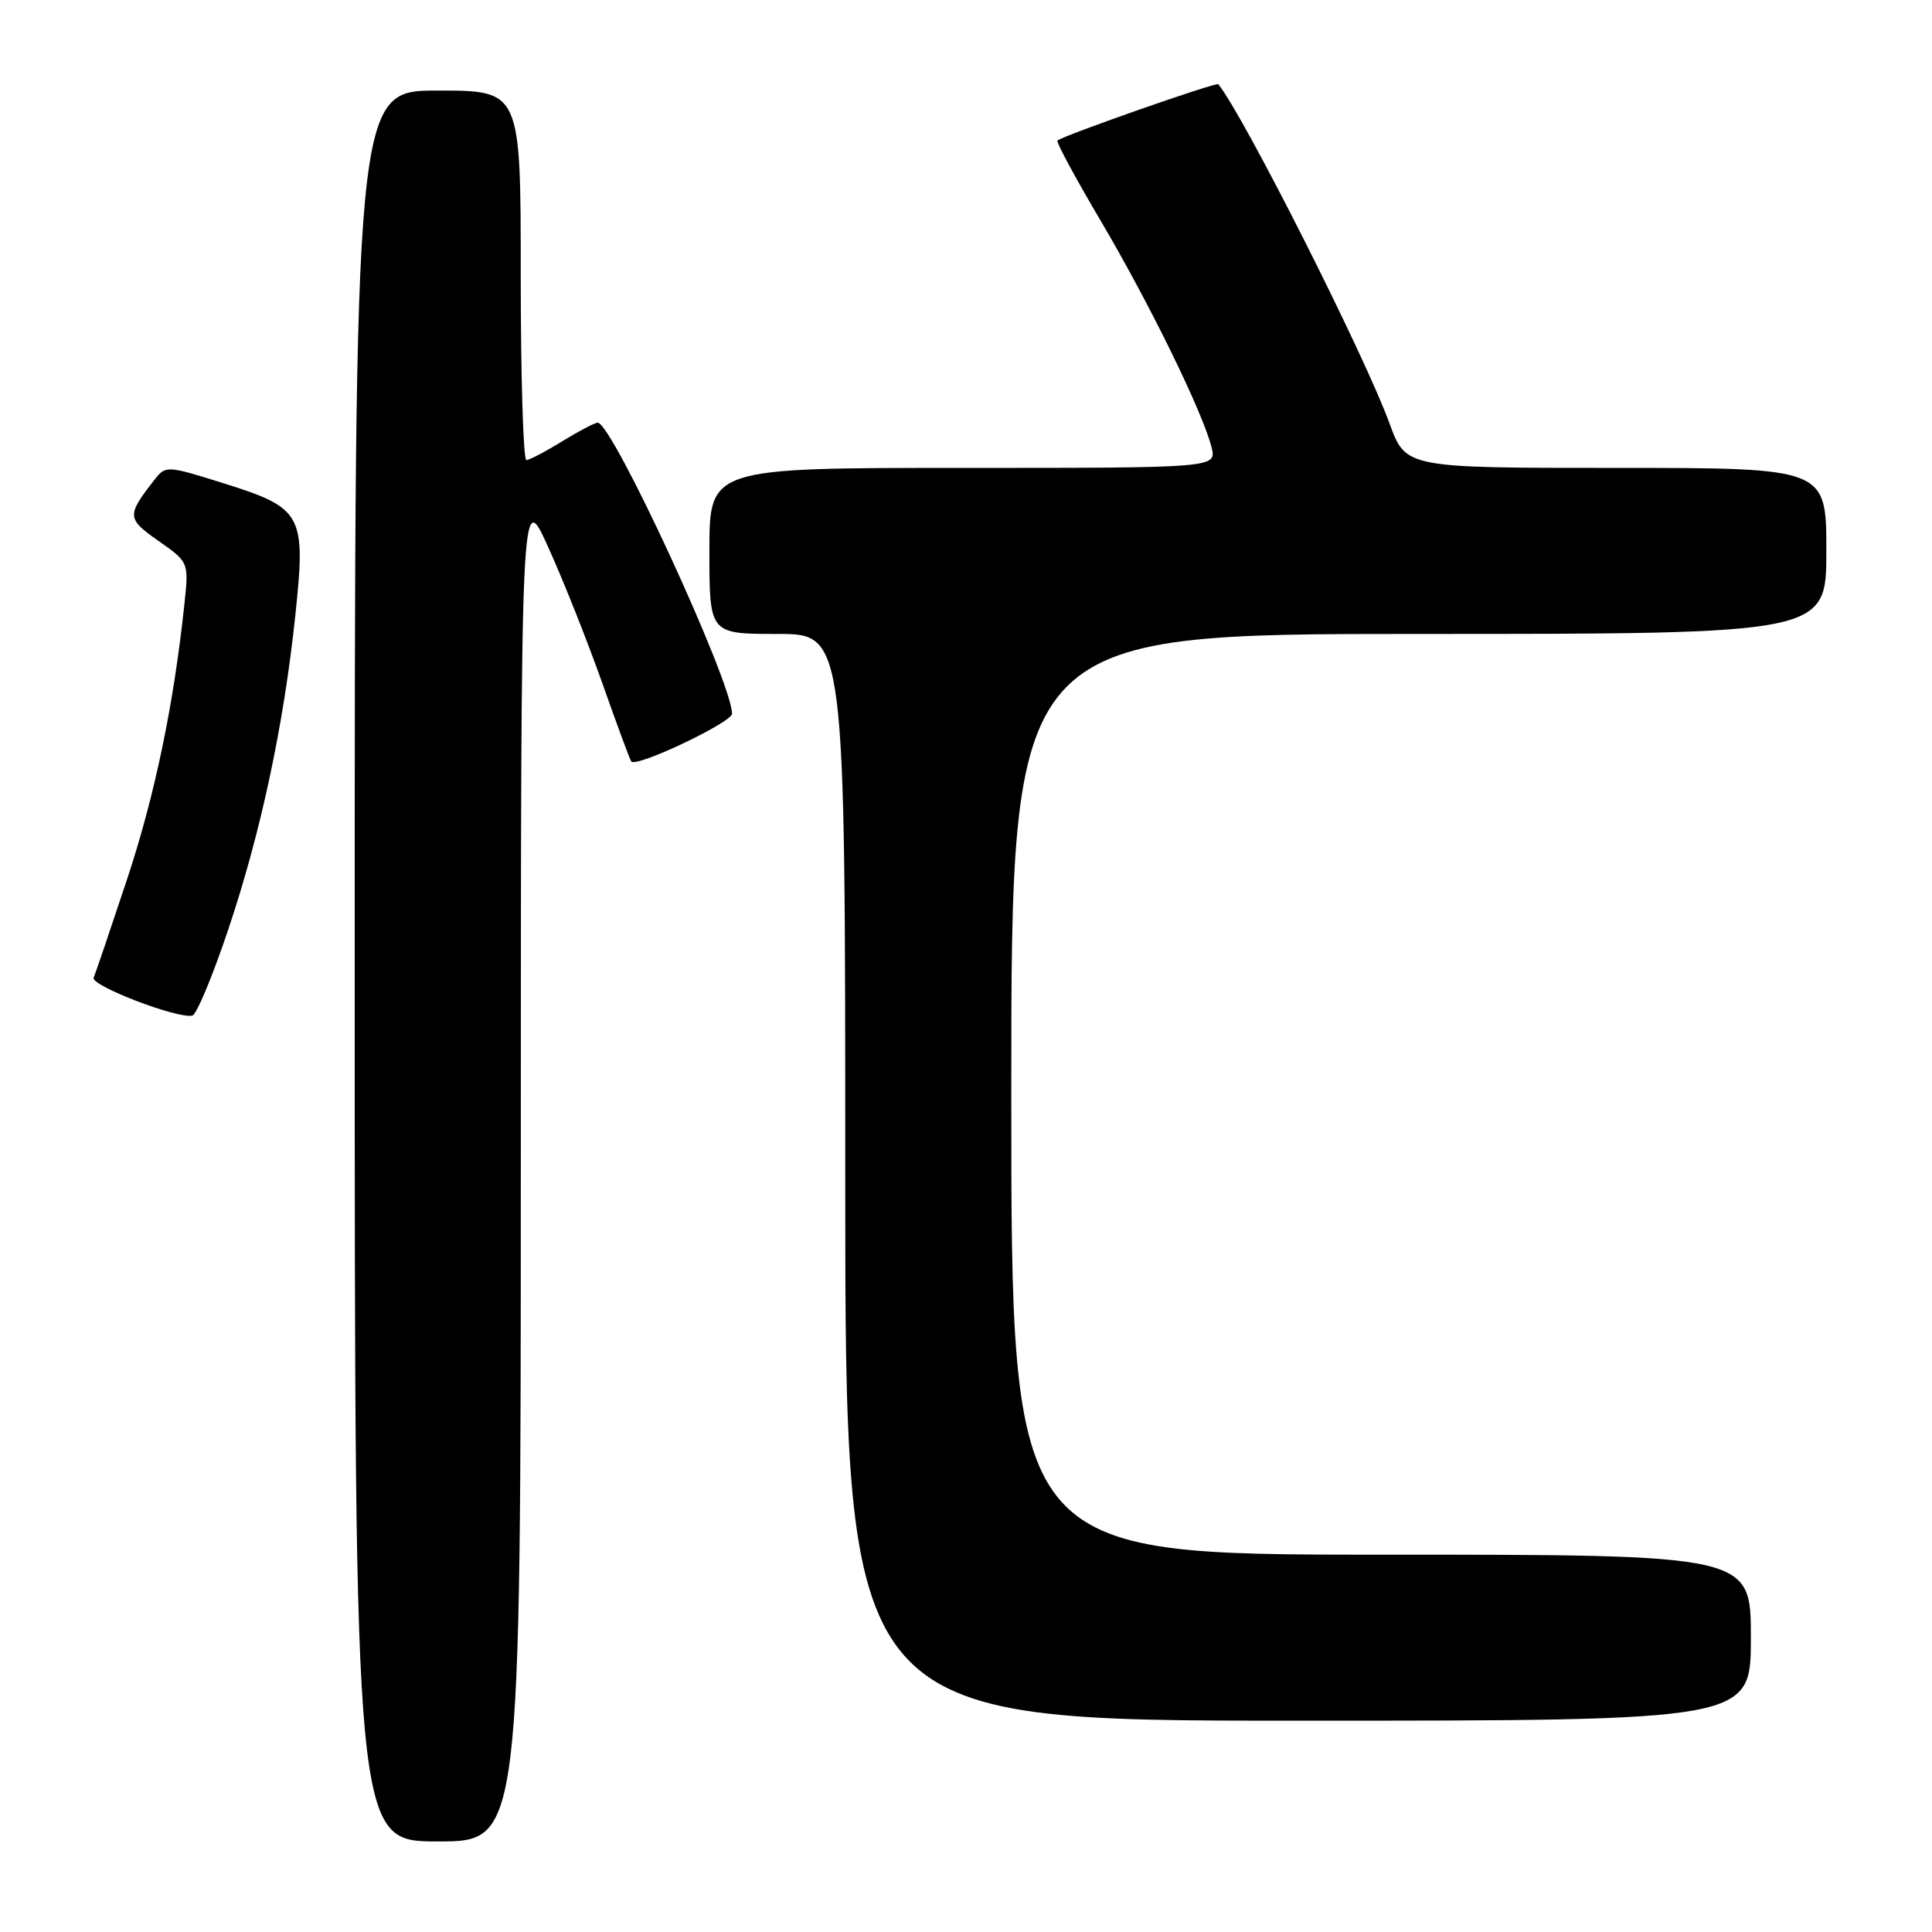 <?xml version="1.0" encoding="UTF-8" standalone="no"?>
<!DOCTYPE svg PUBLIC "-//W3C//DTD SVG 1.1//EN" "http://www.w3.org/Graphics/SVG/1.1/DTD/svg11.dtd" >
<svg xmlns="http://www.w3.org/2000/svg" xmlns:xlink="http://www.w3.org/1999/xlink" version="1.1" viewBox="0 0 256 256">
 <g >
 <path fill="currentColor"
d=" M 69.01 154.25 C 69.02 64.50 69.02 64.50 72.64 72.50 C 74.64 76.90 77.85 85.00 79.80 90.50 C 81.74 96.00 83.47 100.68 83.65 100.90 C 84.32 101.74 97.00 95.72 97.00 94.57 C 97.00 90.40 81.12 55.99 79.20 56.01 C 78.82 56.01 76.70 57.12 74.50 58.47 C 72.30 59.83 70.16 60.95 69.75 60.97 C 69.34 60.99 69.00 49.98 69.00 36.50 C 69.00 12.00 69.00 12.00 58.00 12.00 C 47.00 12.00 47.00 12.00 47.00 128.00 C 47.00 244.00 47.00 244.00 58.00 244.00 C 69.00 244.00 69.00 244.00 69.01 154.25 Z  M 232.00 217.00 C 232.00 206.00 232.00 206.00 183.00 206.00 C 134.00 206.00 134.00 206.00 134.00 145.00 C 134.00 84.00 134.00 84.00 188.00 84.00 C 242.00 84.00 242.00 84.00 242.00 73.00 C 242.00 62.00 242.00 62.00 214.13 62.00 C 186.27 62.00 186.27 62.00 184.12 56.11 C 180.83 47.07 164.78 15.28 161.43 11.16 C 161.18 10.85 141.01 17.91 140.12 18.62 C 139.91 18.79 142.48 23.55 145.82 29.21 C 152.26 40.10 159.39 54.66 160.53 59.25 C 161.22 62.00 161.22 62.00 127.61 62.00 C 94.00 62.00 94.00 62.00 94.00 73.00 C 94.00 84.00 94.00 84.00 103.00 84.00 C 112.00 84.00 112.00 84.00 112.00 156.00 C 112.00 228.00 112.00 228.00 172.00 228.00 C 232.00 228.00 232.00 228.00 232.00 217.00 Z  M 30.19 123.33 C 34.55 110.39 37.59 96.17 39.13 81.55 C 40.55 68.13 40.11 67.33 29.61 64.03 C 22.10 61.68 21.96 61.67 20.47 63.57 C 16.76 68.32 16.79 68.72 21.01 71.68 C 25.02 74.50 25.02 74.50 24.44 80.00 C 23.02 93.38 20.53 105.36 16.84 116.50 C 14.65 123.10 12.66 128.97 12.41 129.55 C 11.97 130.59 23.55 135.03 25.49 134.57 C 26.04 134.44 28.15 129.39 30.19 123.33 Z "/>
</g>
</svg>